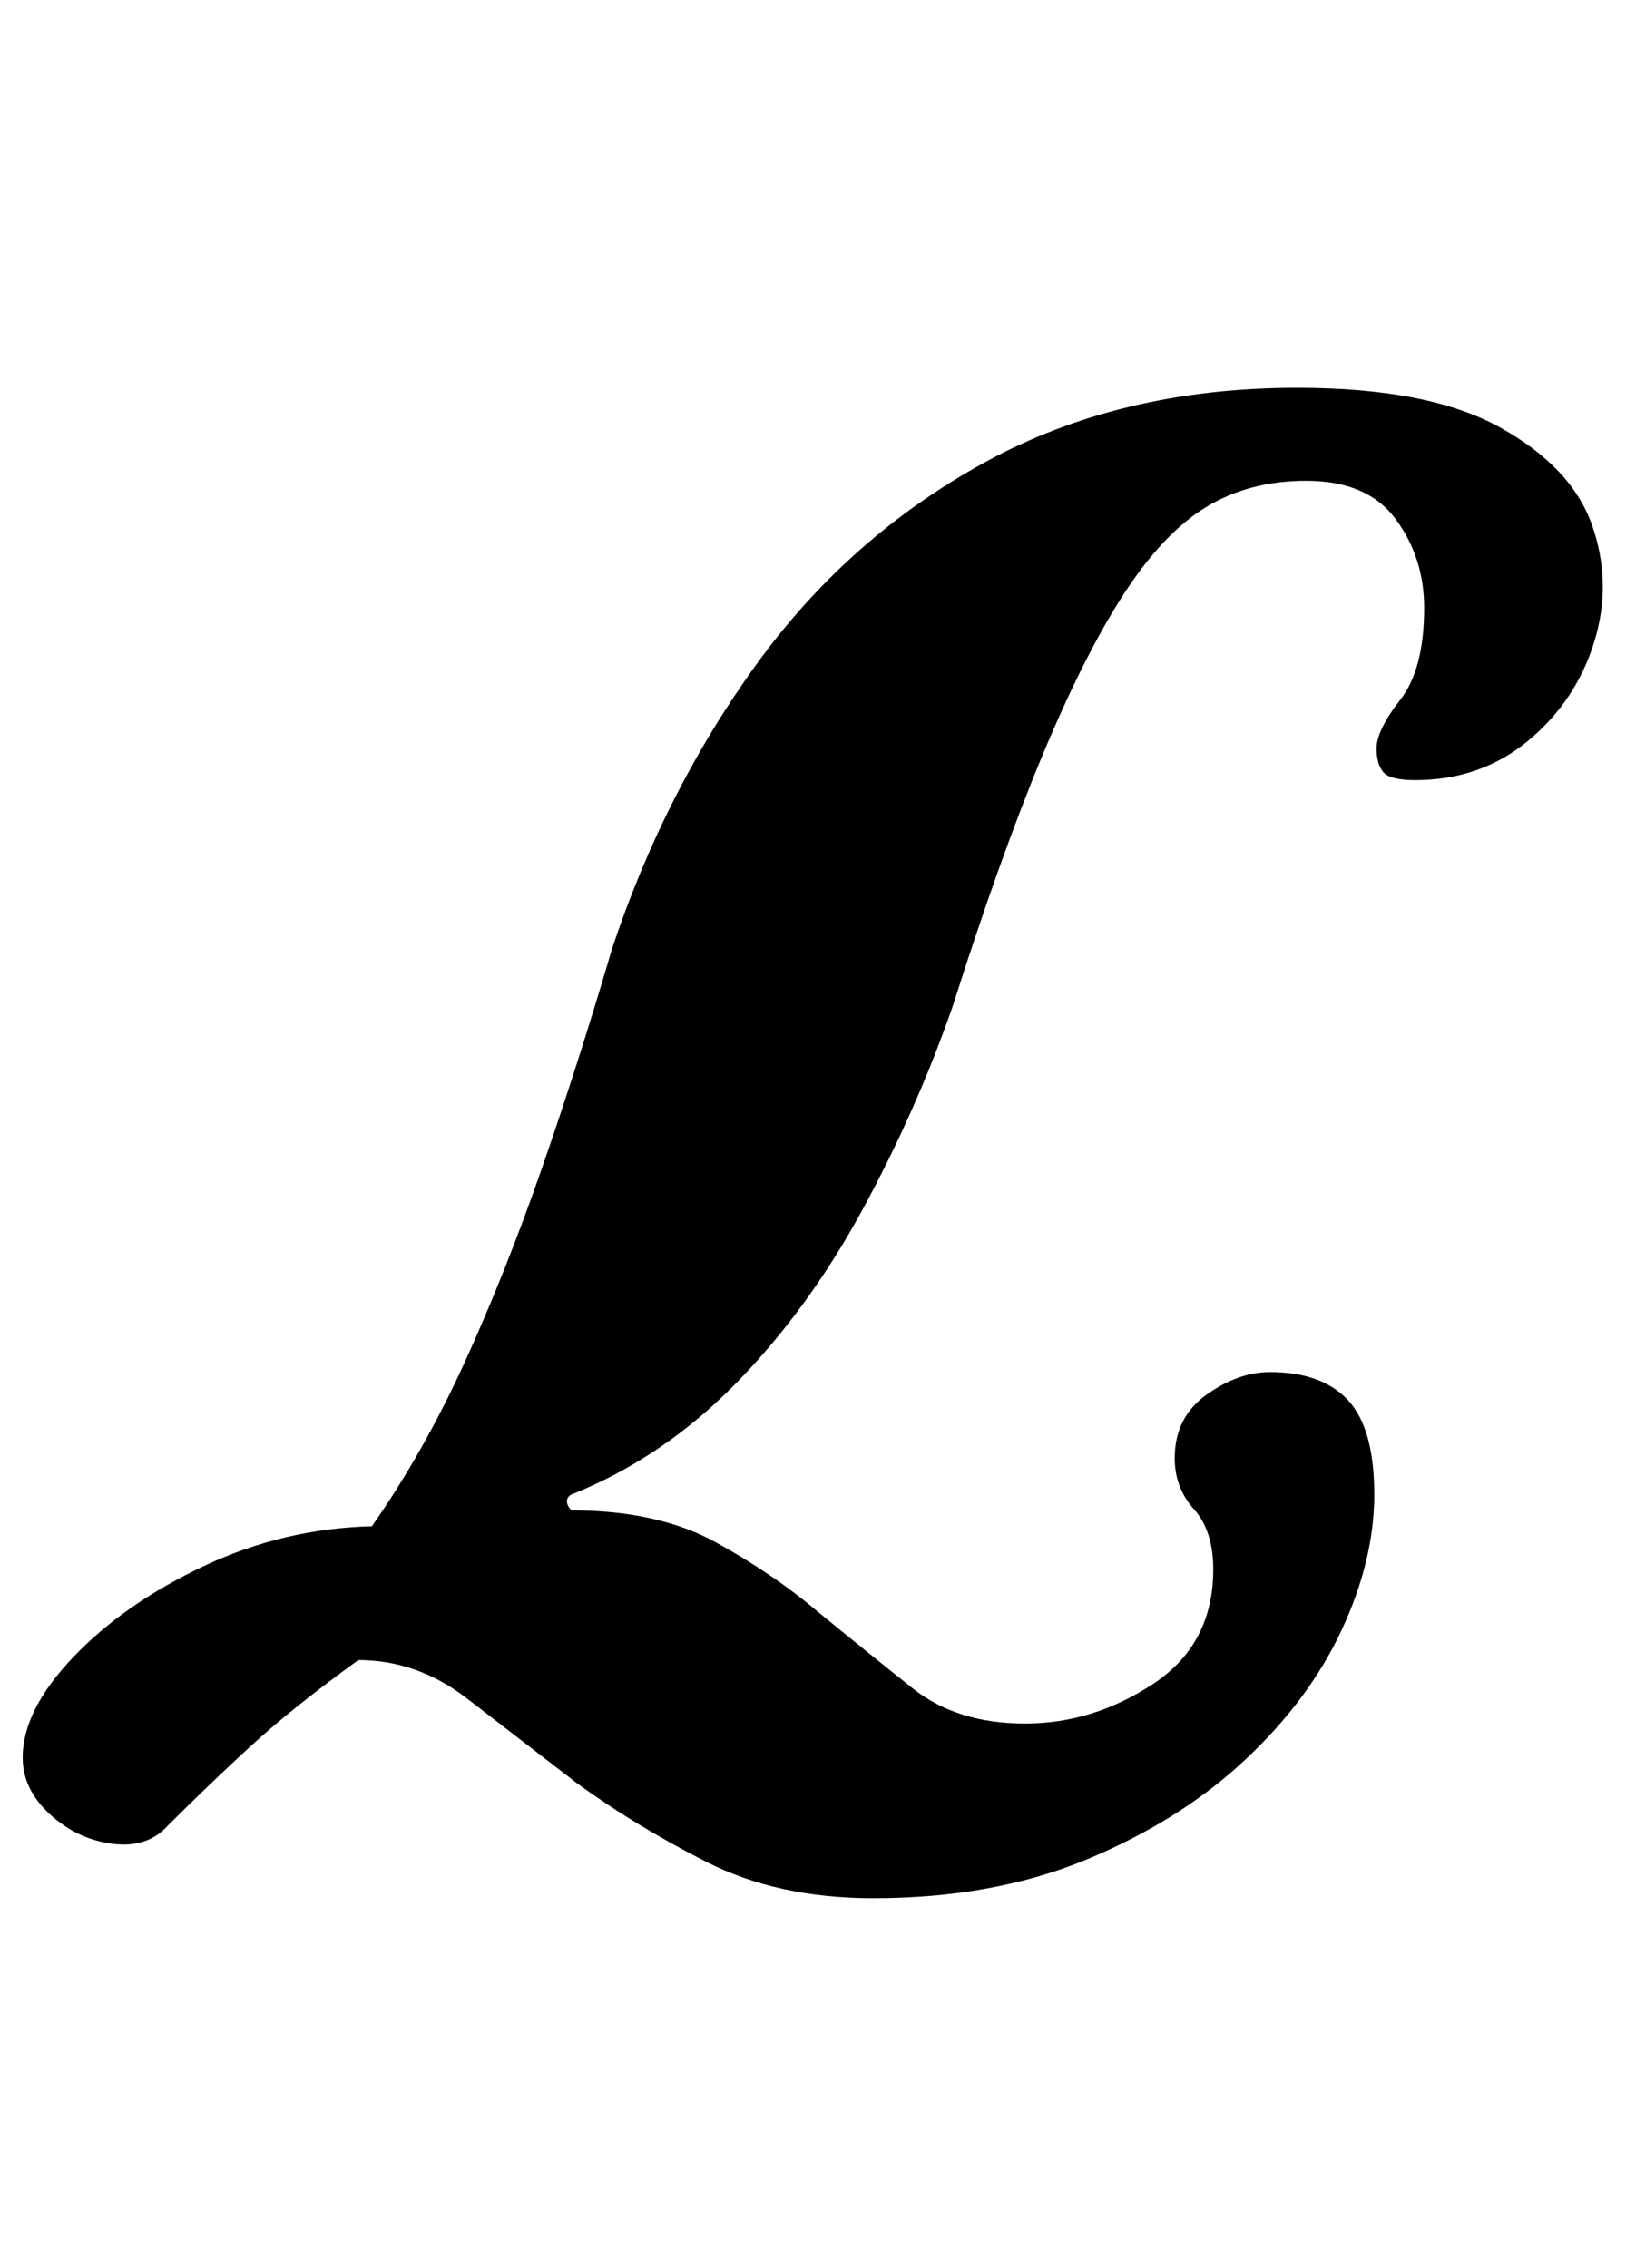 <?xml version="1.0" standalone="no"?>
<!DOCTYPE svg PUBLIC "-//W3C//DTD SVG 1.1//EN" "http://www.w3.org/Graphics/SVG/1.1/DTD/svg11.dtd" >
<svg xmlns="http://www.w3.org/2000/svg" xmlns:xlink="http://www.w3.org/1999/xlink" version="1.1" viewBox="-46 0 717 1000">
  <g transform="matrix(1 0 0 -1 0 800)">
   <path fill="currentColor"
d="M339 -37q-42 0 -73.5 16t-57.5 35q-26 20 -48 37t-48 17q-29 -21 -47.5 -38t-36.5 -35q-9 -10 -24.5 -8t-27.5 13t-12 25q0 21 22.5 44.5t57.5 40t74 17.5q23 33 41 72.5t34 85.5t31 97q23 69 63.5 125t100.5 89t138 33q58 0 89.5 -17.5t40.5 -43t1 -51.5t-29 -43.5
t-50 -17.5q-11 0 -14 3.5t-3 10.5q0 8 10.5 21.5t10.5 40.5q0 22 -12.5 39t-39.5 17q-25 0 -44 -11.5t-36.5 -38.5t-36 -71.5t-39.5 -110.5q-16 -46 -40 -90t-56 -76.5t-72 -48.5q-2 -1 -2 -3t2 -4q38 0 63.5 -14t45.5 -31q22 -18 41.5 -33.5t49.5 -15.5t56.5 17.5
t26.5 50.5q0 17 -8.5 26.5t-8.5 22.5q0 18 14 28t28 10q23 0 34.5 -12.5t11.5 -41.5t-14.5 -60t-43 -57.5t-69.5 -43.5t-94 -17z" />
  </g>

</svg>
